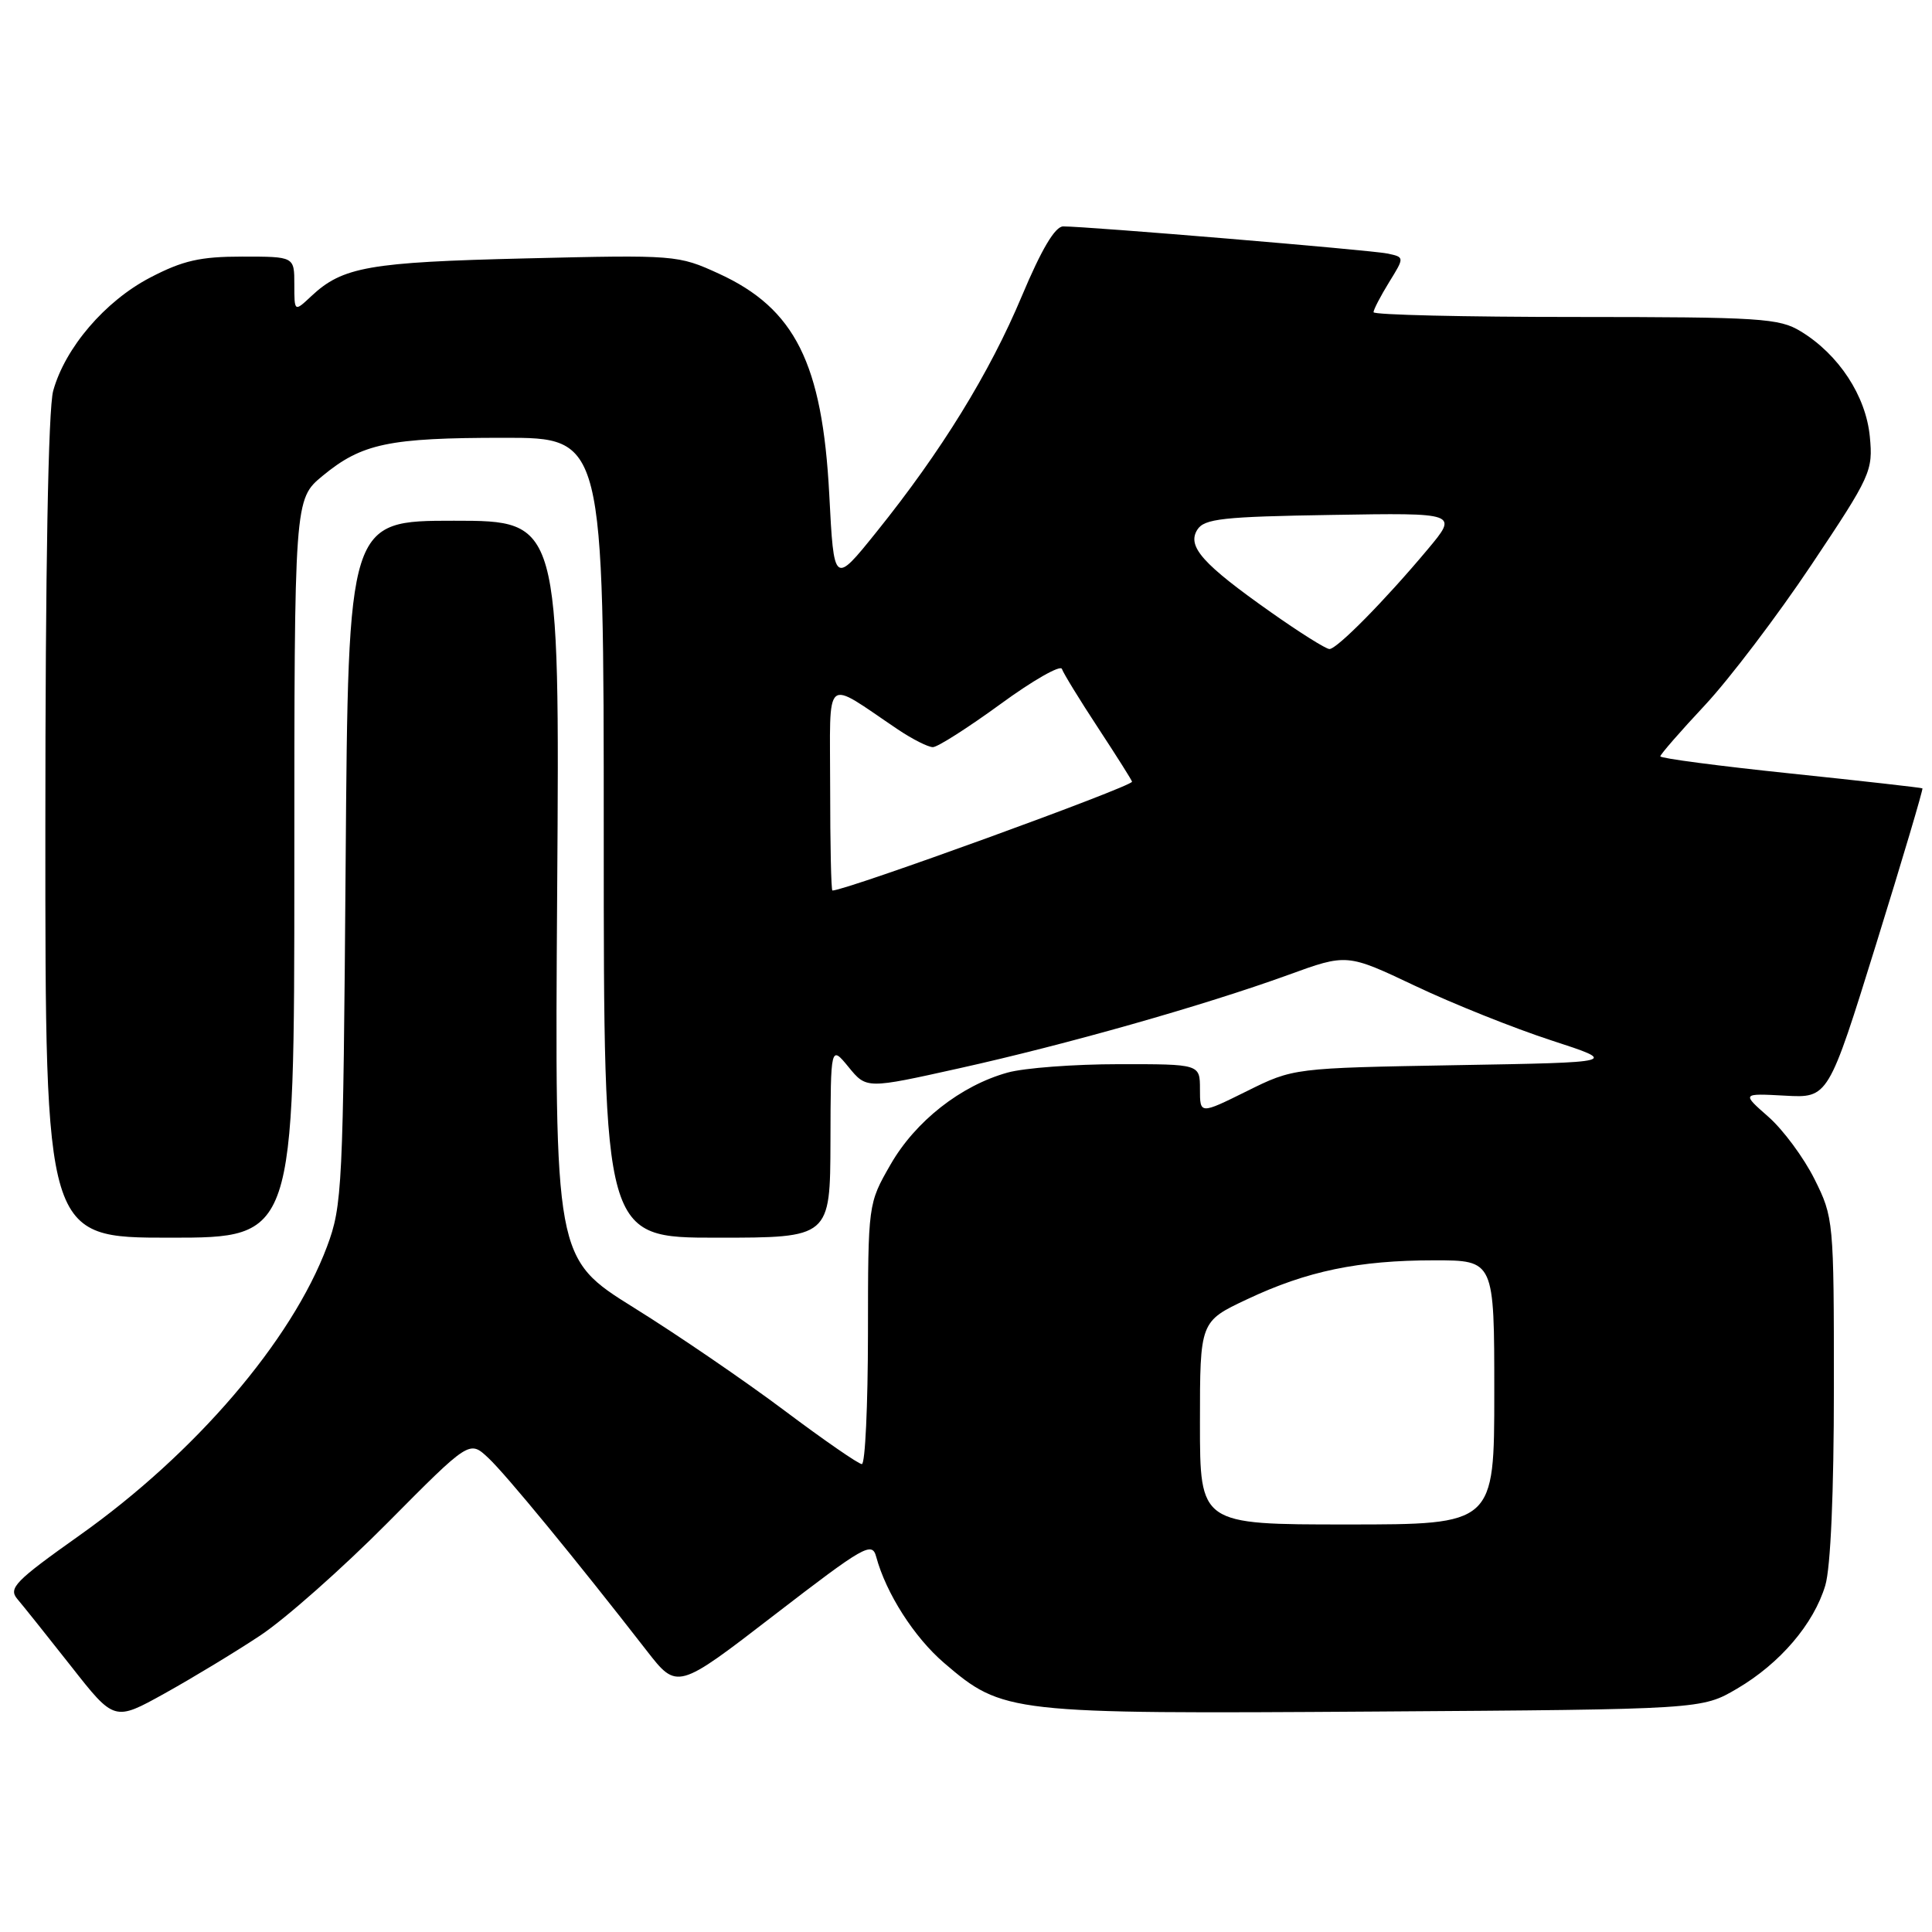 <?xml version="1.0" encoding="UTF-8" standalone="no"?>
<!DOCTYPE svg PUBLIC "-//W3C//DTD SVG 1.1//EN" "http://www.w3.org/Graphics/SVG/1.1/DTD/svg11.dtd" >
<svg xmlns="http://www.w3.org/2000/svg" xmlns:xlink="http://www.w3.org/1999/xlink" version="1.1" viewBox="0 0 256 256">
 <g >
 <path fill="currentColor"
d=" M 34.50 216.70 C 37.80 214.51 45.38 207.80 51.35 201.78 C 62.20 190.84 62.20 190.84 64.69 193.17 C 67.02 195.34 76.30 206.64 85.68 218.71 C 89.73 223.92 89.73 223.92 102.61 213.99 C 114.53 204.81 115.55 204.23 116.10 206.28 C 117.41 211.13 121.14 216.96 125.11 220.36 C 132.90 227.03 133.65 227.11 182.13 226.79 C 225.50 226.50 225.50 226.50 230.18 223.75 C 235.87 220.41 240.33 215.18 241.86 210.08 C 242.57 207.71 243.00 197.75 243.00 183.83 C 243.00 161.74 242.96 161.31 240.43 156.24 C 239.02 153.41 236.27 149.69 234.32 147.98 C 230.78 144.87 230.78 144.87 236.52 145.18 C 242.26 145.50 242.26 145.50 248.61 125.06 C 252.10 113.82 254.85 104.55 254.73 104.46 C 254.60 104.37 246.74 103.48 237.25 102.49 C 227.76 101.50 220.00 100.48 220.00 100.22 C 220.00 99.97 222.66 96.91 225.91 93.44 C 229.15 89.97 235.50 81.61 240.01 74.86 C 247.91 63.04 248.20 62.41 247.76 57.84 C 247.24 52.46 243.65 46.98 238.63 43.92 C 235.76 42.16 233.32 42.01 208.75 42.00 C 194.04 42.00 182.00 41.72 182.00 41.37 C 182.00 41.02 182.93 39.24 184.06 37.40 C 186.12 34.07 186.12 34.07 183.81 33.59 C 181.58 33.13 144.14 30.00 140.88 30.00 C 139.80 30.00 138.00 33.04 135.40 39.23 C 131.13 49.42 124.71 59.84 116.13 70.50 C 110.50 77.50 110.50 77.50 109.88 65.50 C 108.97 48.14 105.34 40.88 95.25 36.26 C 89.86 33.79 89.50 33.76 69.64 34.24 C 48.89 34.74 45.40 35.35 41.25 39.24 C 39.00 41.35 39.00 41.35 39.00 37.67 C 39.00 34.00 39.00 34.00 32.11 34.00 C 26.52 34.00 24.23 34.52 19.88 36.79 C 13.91 39.91 8.63 46.08 7.05 51.78 C 6.39 54.13 6.01 75.46 6.01 109.75 C 6.00 164.00 6.00 164.00 22.50 164.00 C 39.00 164.00 39.00 164.00 39.00 115.07 C 39.00 66.15 39.00 66.15 42.75 63.05 C 47.95 58.76 51.52 58.01 66.75 58.01 C 80.00 58.00 80.00 58.00 80.00 111.00 C 80.00 164.00 80.00 164.00 95.00 164.00 C 110.00 164.00 110.00 164.00 110.04 151.25 C 110.07 138.50 110.07 138.50 112.44 141.39 C 114.81 144.29 114.81 144.29 127.12 141.55 C 141.31 138.40 159.47 133.25 170.70 129.18 C 178.48 126.35 178.48 126.35 187.53 130.64 C 192.50 133.00 200.60 136.24 205.54 137.85 C 214.50 140.77 214.50 140.77 192.95 141.14 C 171.39 141.52 171.39 141.52 165.20 144.59 C 159.00 147.66 159.00 147.66 159.00 144.33 C 159.00 141.00 159.00 141.00 148.25 141.01 C 142.34 141.01 135.71 141.51 133.52 142.12 C 127.31 143.84 121.29 148.57 118.00 154.31 C 115.02 159.50 115.02 159.50 115.01 176.75 C 115.00 186.24 114.64 194.00 114.20 194.00 C 113.76 194.00 109.15 190.81 103.95 186.91 C 98.75 183.01 89.78 176.87 84.00 173.28 C 73.50 166.73 73.50 166.73 73.83 117.87 C 74.16 69.00 74.16 69.00 60.15 69.00 C 46.14 69.00 46.14 69.00 45.80 114.25 C 45.47 157.50 45.36 159.75 43.33 165.18 C 38.65 177.66 25.86 192.59 10.53 203.45 C 2.00 209.50 1.08 210.44 2.30 211.88 C 3.06 212.77 6.26 216.78 9.42 220.79 C 15.15 228.09 15.15 228.09 21.83 224.38 C 25.50 222.34 31.20 218.89 34.50 216.70 Z  M 159.00 188.55 C 159.00 175.10 159.00 175.10 165.25 172.16 C 173.17 168.42 180.01 167.00 190.05 167.00 C 198.00 167.00 198.00 167.00 198.00 184.50 C 198.00 202.00 198.00 202.00 178.50 202.00 C 159.00 202.00 159.00 202.00 159.00 188.55 Z  M 110.00 104.38 C 110.00 89.11 109.01 89.96 118.98 96.66 C 120.90 97.95 122.98 99.00 123.61 99.00 C 124.24 99.00 128.26 96.43 132.56 93.30 C 136.85 90.16 140.52 88.07 140.71 88.64 C 140.91 89.22 143.07 92.75 145.53 96.49 C 147.99 100.24 150.00 103.42 150.00 103.58 C 150.00 104.23 112.10 118.00 110.30 118.00 C 110.13 118.00 110.00 111.87 110.00 104.38 Z  M 168.41 81.13 C 159.34 74.74 157.26 72.40 158.65 70.19 C 159.57 68.73 162.01 68.46 176.47 68.23 C 193.23 67.95 193.23 67.95 189.17 72.80 C 183.51 79.56 177.16 86.00 176.16 86.00 C 175.69 86.00 172.21 83.81 168.41 81.13 Z "/>
</g>
</svg>